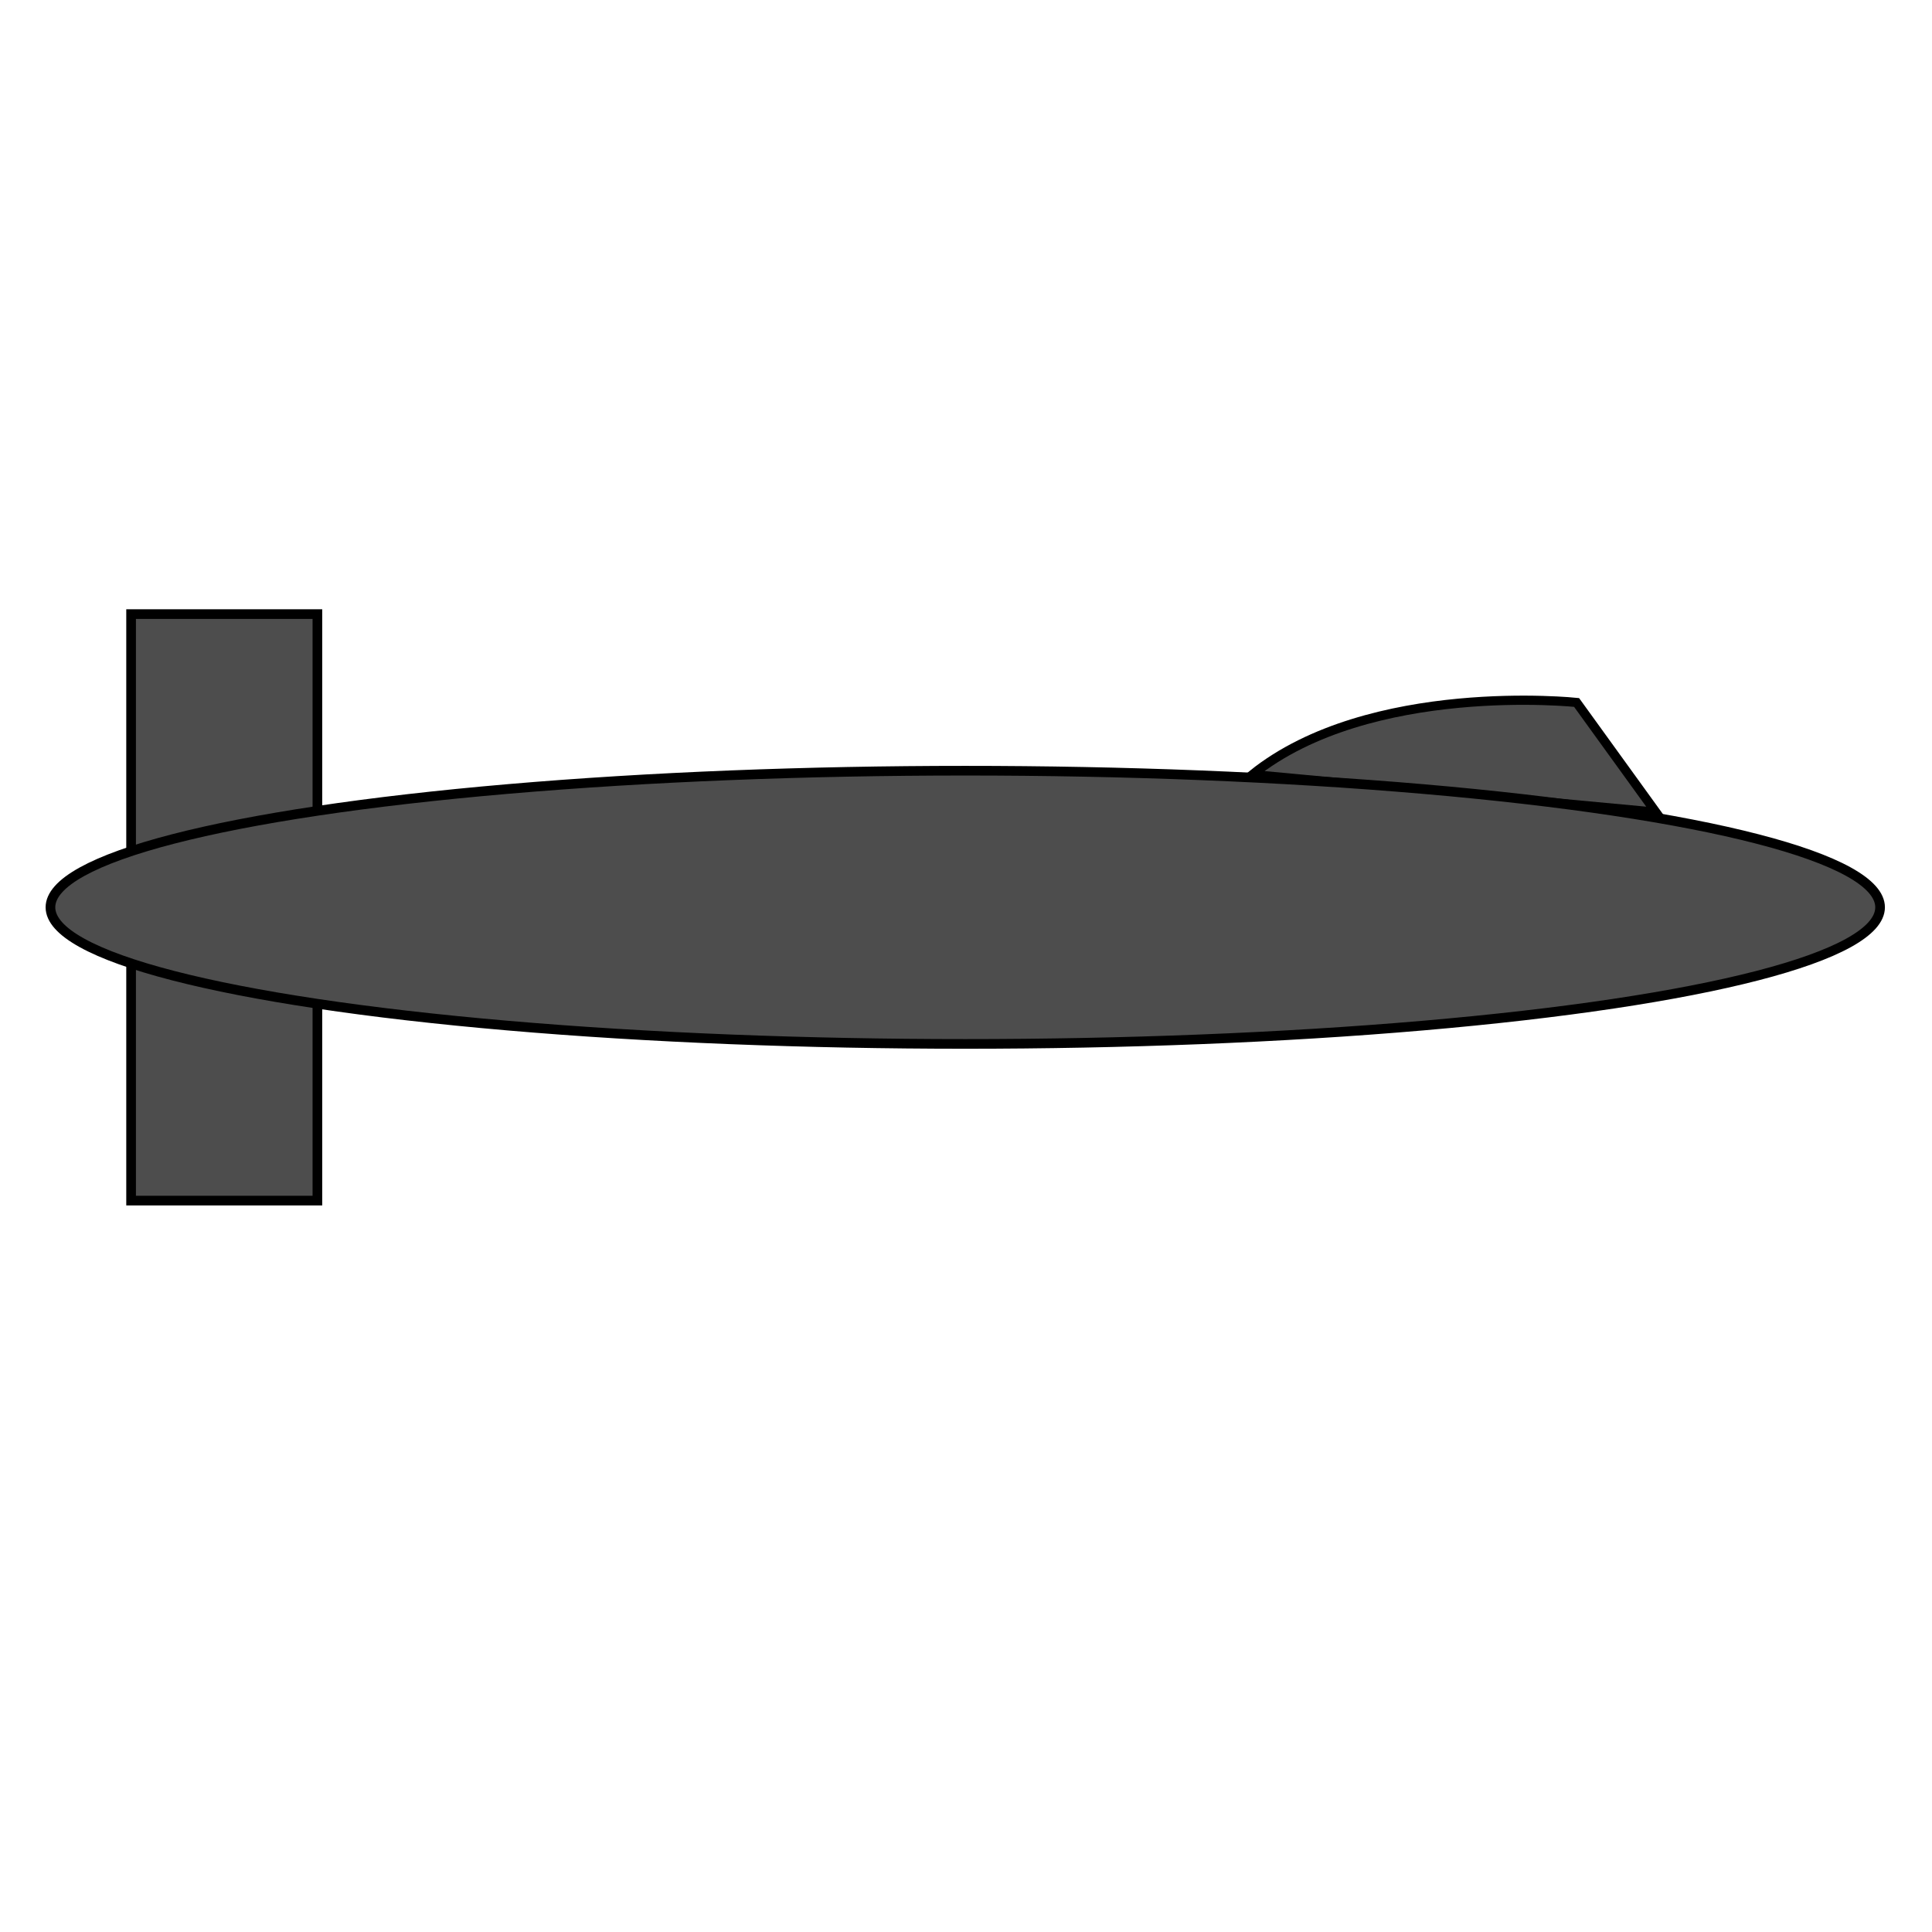 <?xml version="1.0" encoding="UTF-8" standalone="no"?>
<!-- Created with Inkscape (http://www.inkscape.org/) -->

<svg
   xmlns:dc="http://purl.org/dc/elements/1.1/"
   xmlns:cc="http://creativecommons.org/ns#"
   xmlns:rdf="http://www.w3.org/1999/02/22-rdf-syntax-ns#"
   xmlns:svg="http://www.w3.org/2000/svg"
   xmlns="http://www.w3.org/2000/svg"
   xmlns:sodipodi="http://sodipodi.sourceforge.net/DTD/sodipodi-0.dtd"
   xmlns:inkscape="http://www.inkscape.org/namespaces/inkscape"
   width="200"
   height="200"
   viewBox="0 0 200 200"
   id="svg2"
   version="1.1"
   inkscape:version="0.91 r13725"
   sodipodi:docname="dessin.svg">
  <defs
     id="defs4" />
  <sodipodi:namedview
     id="base"
     pagecolor="#ffffff"
     bordercolor="#666666"
     borderopacity="1.0"
     inkscape:pageopacity="0.0"
     inkscape:pageshadow="2"
     inkscape:zoom="2.8"
     inkscape:cx="95.425824"
     inkscape:cy="141.46256"
     inkscape:document-units="px"
     inkscape:current-layer="layer2"
     showgrid="false"
     units="px"
     inkscape:window-width="944"
     inkscape:window-height="1002"
     inkscape:window-x="960"
     inkscape:window-y="0"
     inkscape:window-maximized="0" />
  <g
     inkscape:groupmode="layer"
     id="layer2"
     inkscape:label="Calque 2">
    <rect
       style="fill:#4d4d4d;stroke:#000000"
       id="rect3417"
       width="19.286"
       height="60.714"
       x="13.571"
       y="63.571" />
    <path
       style="fill:#4d4d4d;fill-rule:evenodd;stroke:#000000;stroke-width:0.953px;stroke-linecap:butt;stroke-linejoin:miter;stroke-opacity:1"
       d="m 129.652,80.183 c 12.137,-9.737 33.555,-7.465 33.555,-7.465 l 8.21,11.36 z"
       id="path3421"
       inkscape:connector-curvature="0" />
  </g>
  <g
     inkscape:label="Calque 1"
     inkscape:groupmode="layer"
     id="layer1"
     transform="translate(0,-852.362)">
    <ellipse
       style="fill:#4d4d4d;stroke:#000000"
       id="path3390"
       cx="99.924"
       cy="946.286"
       rx="94.702"
       ry="14.142" />
  </g>
</svg>
